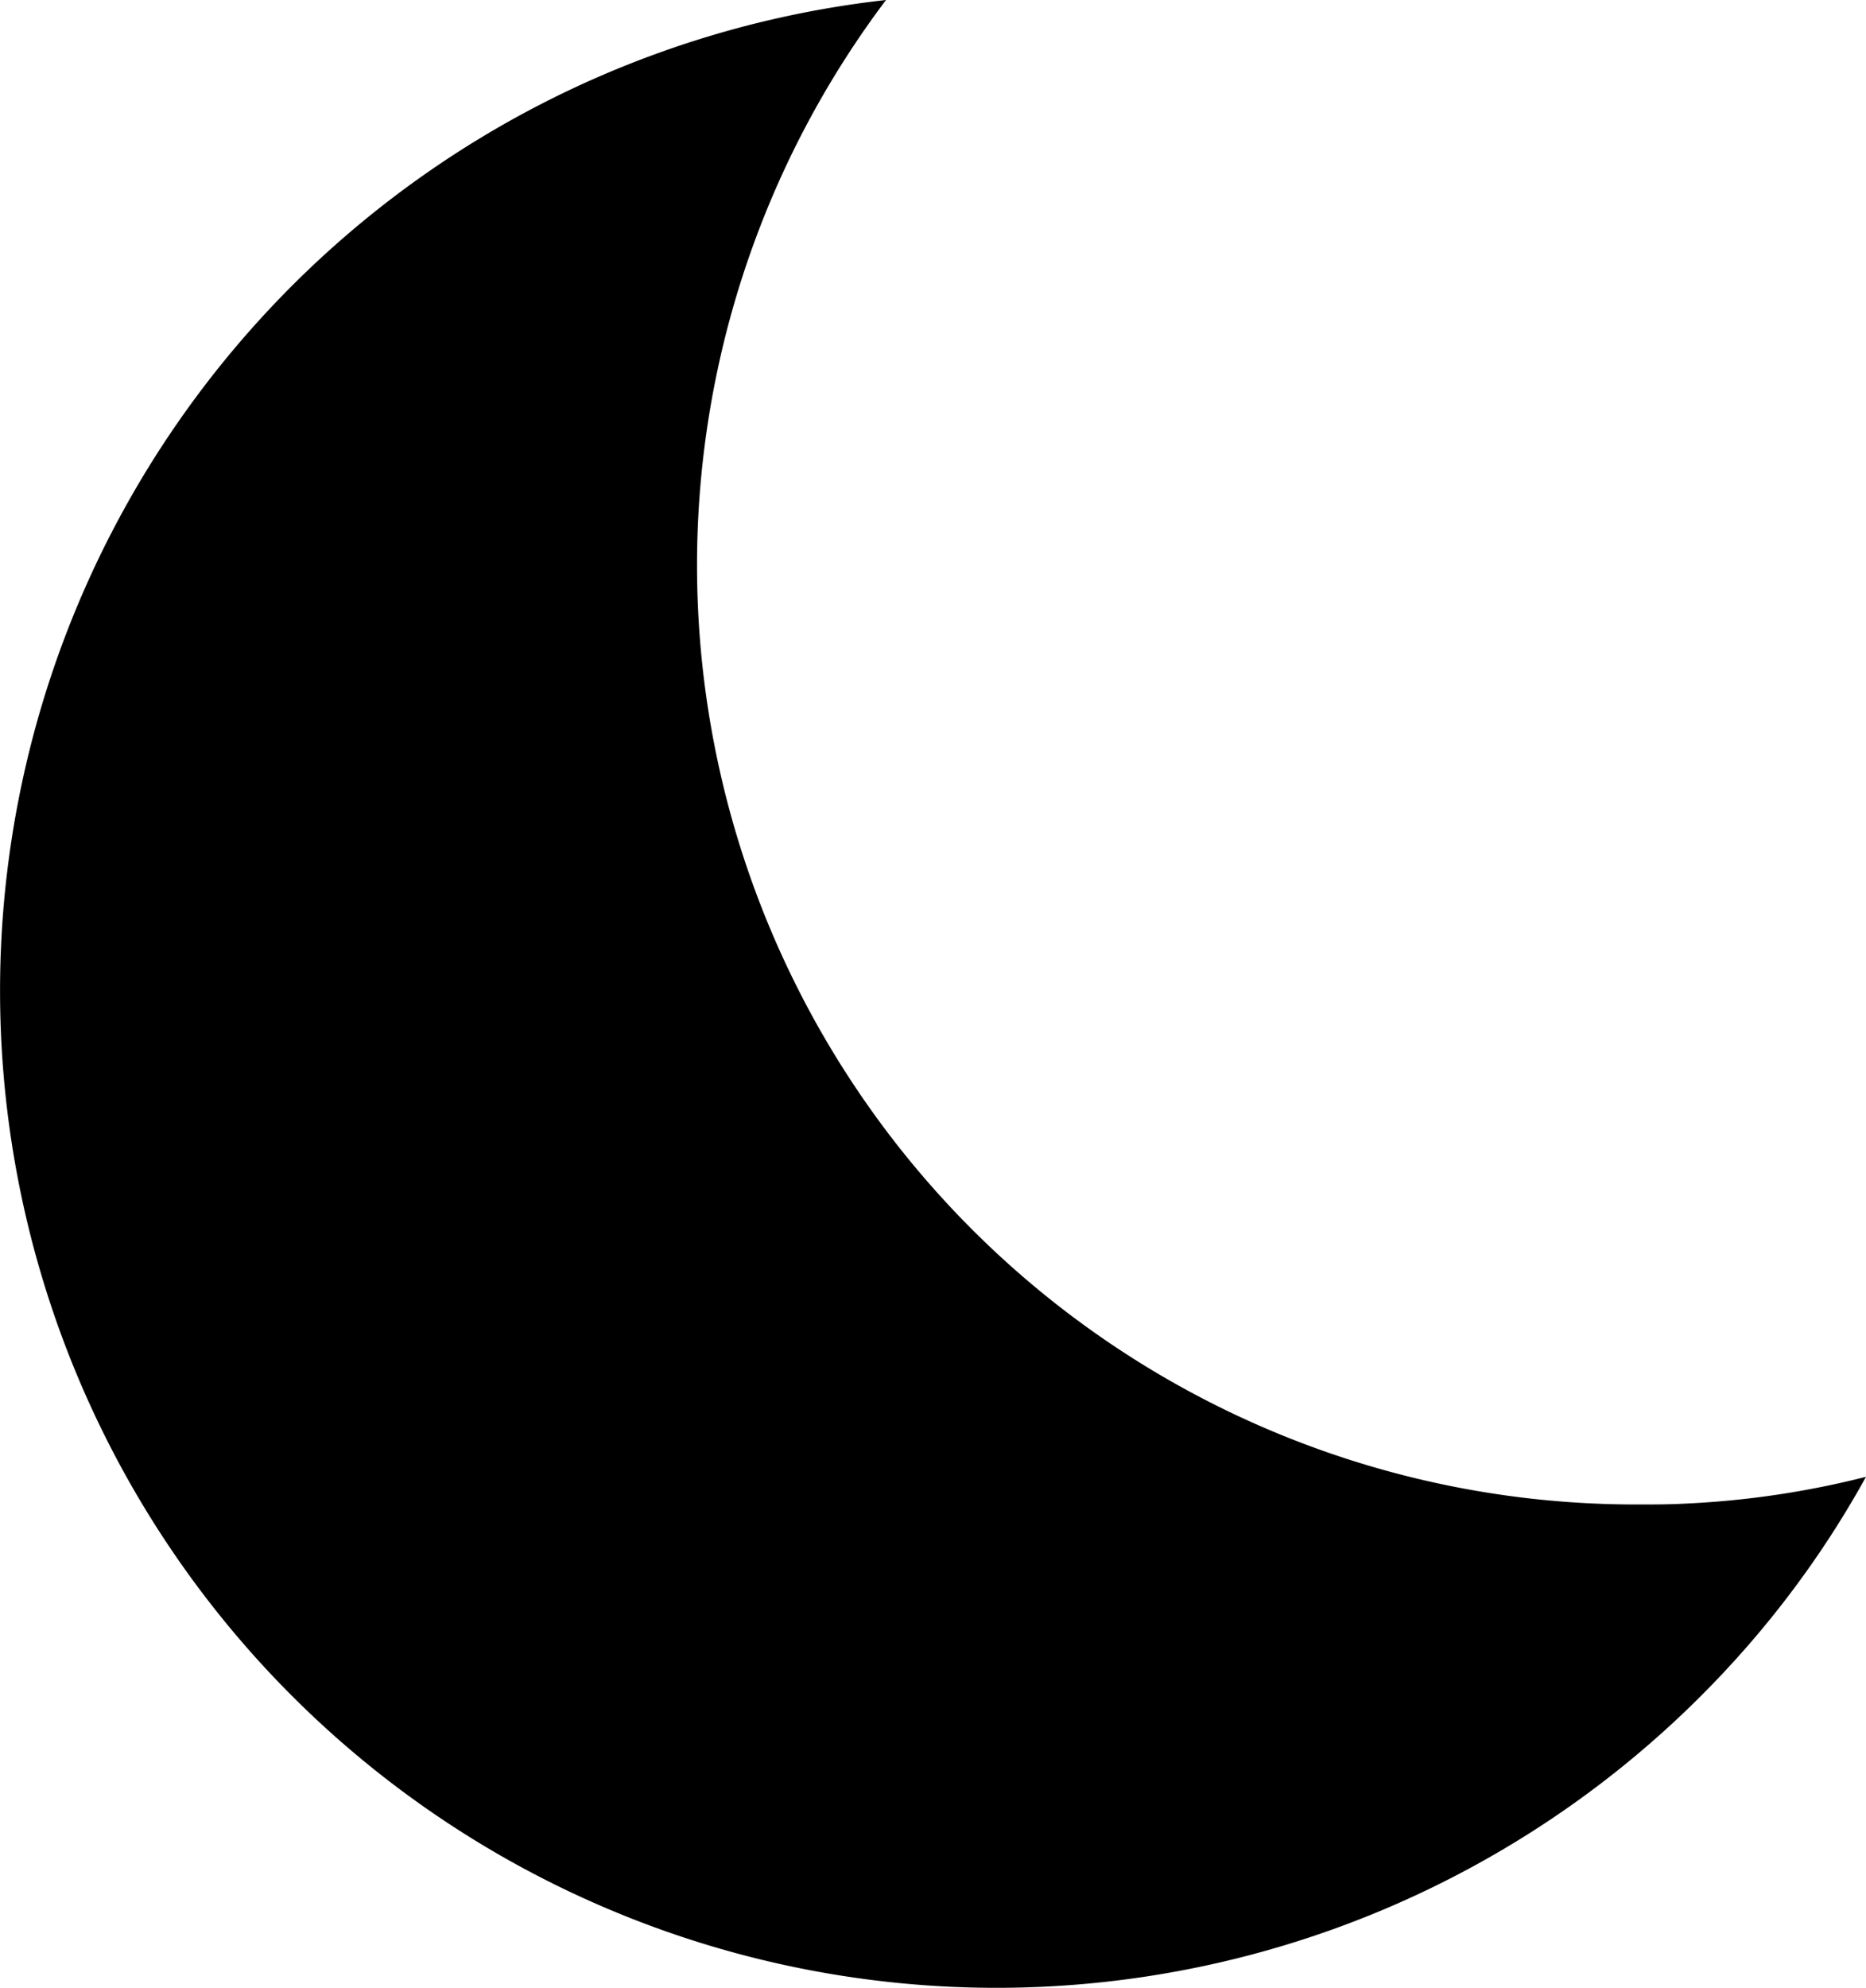 <svg xmlns="http://www.w3.org/2000/svg" width="22" height="23.424" viewBox="0 0 22 23.424">
  <g id="moon" transform="translate(-147.8 -140.8)">
    <g id="Group_25" data-name="Group 25" transform="translate(147.8 140.8)">
      <path id="Path_12" data-name="Path 12" d="M167.664,158.518c-.183.01-.356.01-.539.01a11.068,11.068,0,0,1-8.879-17.728A11.748,11.748,0,1,0,168.5,160.084a11.475,11.475,0,0,0,1.3-1.882A10.609,10.609,0,0,1,167.664,158.518Z" transform="translate(-147.8 -140.8)"/>
    </g>
  </g>
</svg>
